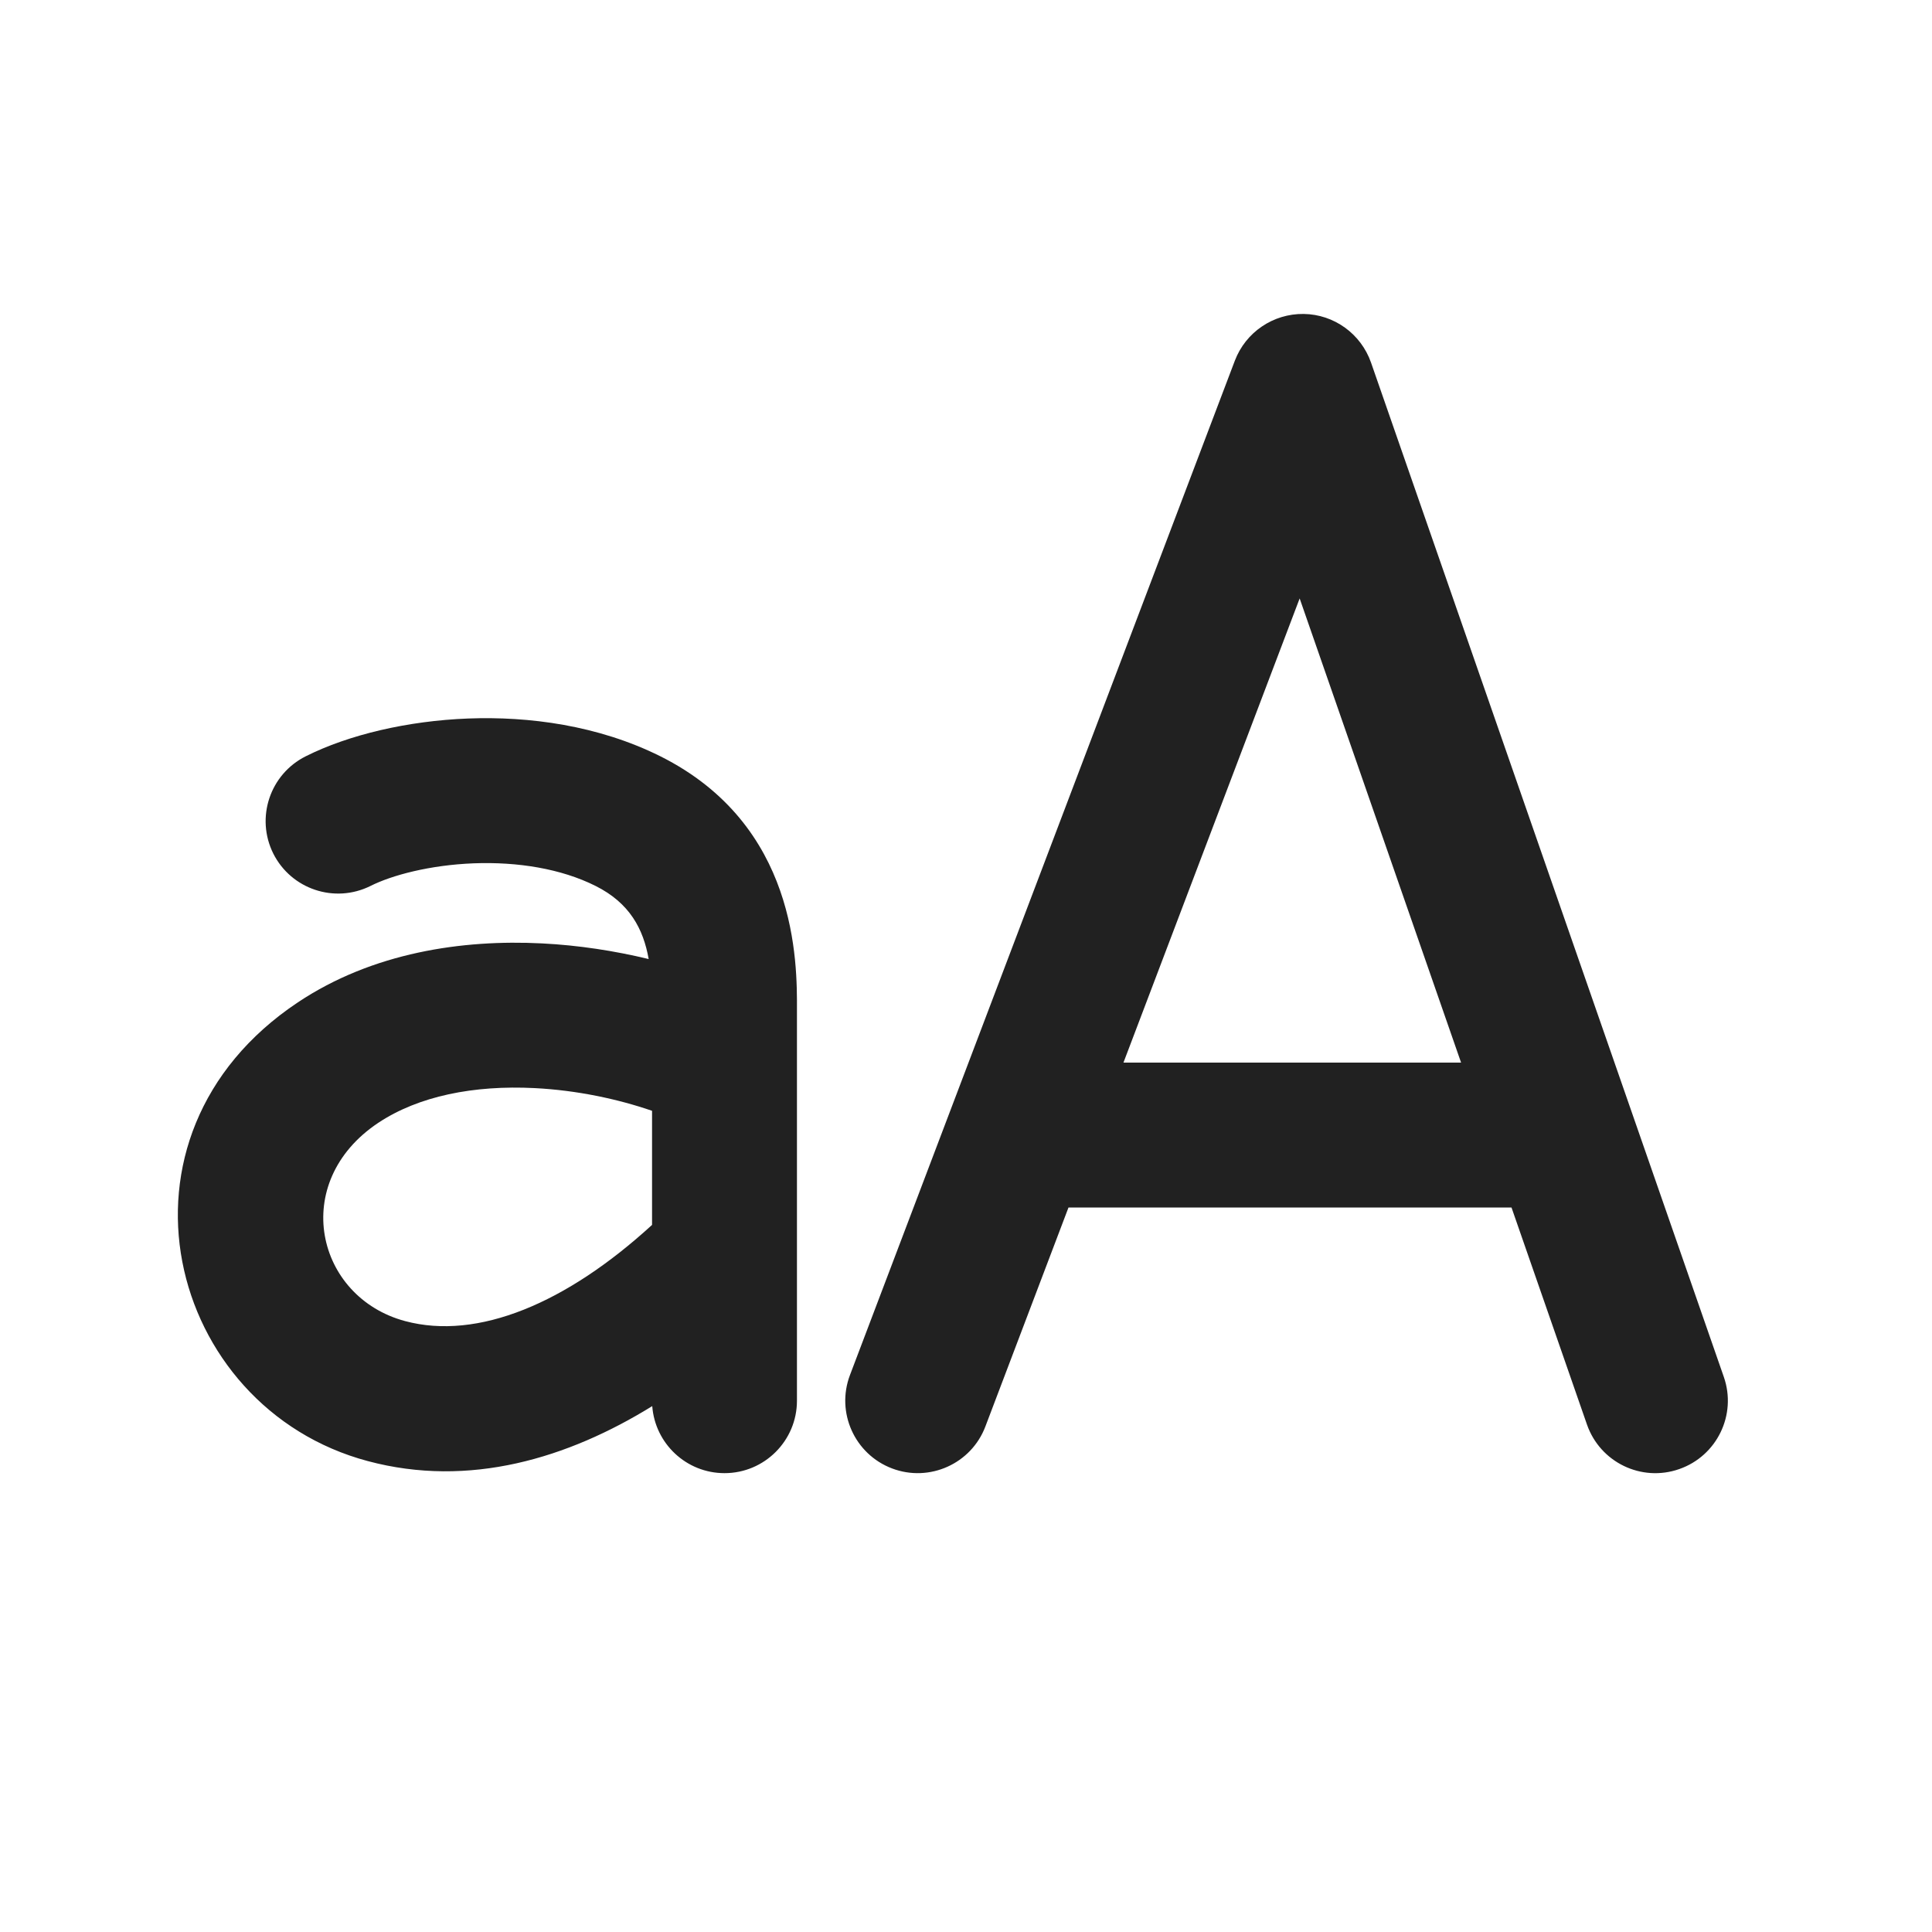 <svg width="20" height="20" viewBox="0 0 20 20" fill="none" xmlns="http://www.w3.org/2000/svg">
<path d="M13.495 3.25C13.81 3.254 14.089 3.456 14.193 3.754L17.845 14.254C17.981 14.645 17.774 15.072 17.383 15.208C16.992 15.345 16.564 15.138 16.428 14.746L15.647 12.5L11.061 12.5L10.201 14.766C10.055 15.153 9.621 15.348 9.234 15.201C8.847 15.054 8.652 14.621 8.799 14.234L12.783 3.734C12.895 3.439 13.18 3.246 13.495 3.25ZM11.63 11L15.125 11L13.454 6.195L11.63 11ZM4.904 8.937C4.446 8.955 4.055 9.061 3.836 9.171C3.465 9.356 3.015 9.206 2.829 8.836C2.644 8.465 2.794 8.015 3.165 7.829C3.612 7.605 4.221 7.462 4.846 7.438C5.475 7.414 6.192 7.508 6.836 7.829C8.256 8.54 8.252 9.954 8.25 10.457L8.25 10.5V14.5C8.25 14.914 7.914 15.25 7.5 15.25C7.105 15.25 6.781 14.944 6.752 14.556C5.881 15.094 4.861 15.407 3.807 15.125C1.73 14.571 1.006 11.761 3.084 10.376C3.858 9.86 4.786 9.724 5.61 9.766C5.989 9.785 6.363 9.843 6.715 9.928C6.66 9.617 6.519 9.348 6.165 9.171C5.808 8.992 5.358 8.92 4.904 8.937ZM6.75 11.499C6.396 11.377 5.971 11.286 5.534 11.264C4.905 11.232 4.333 11.346 3.915 11.624C2.992 12.24 3.27 13.429 4.194 13.676C4.945 13.877 5.862 13.493 6.75 12.68V11.499Z" fill="#212121"/>
</svg>
